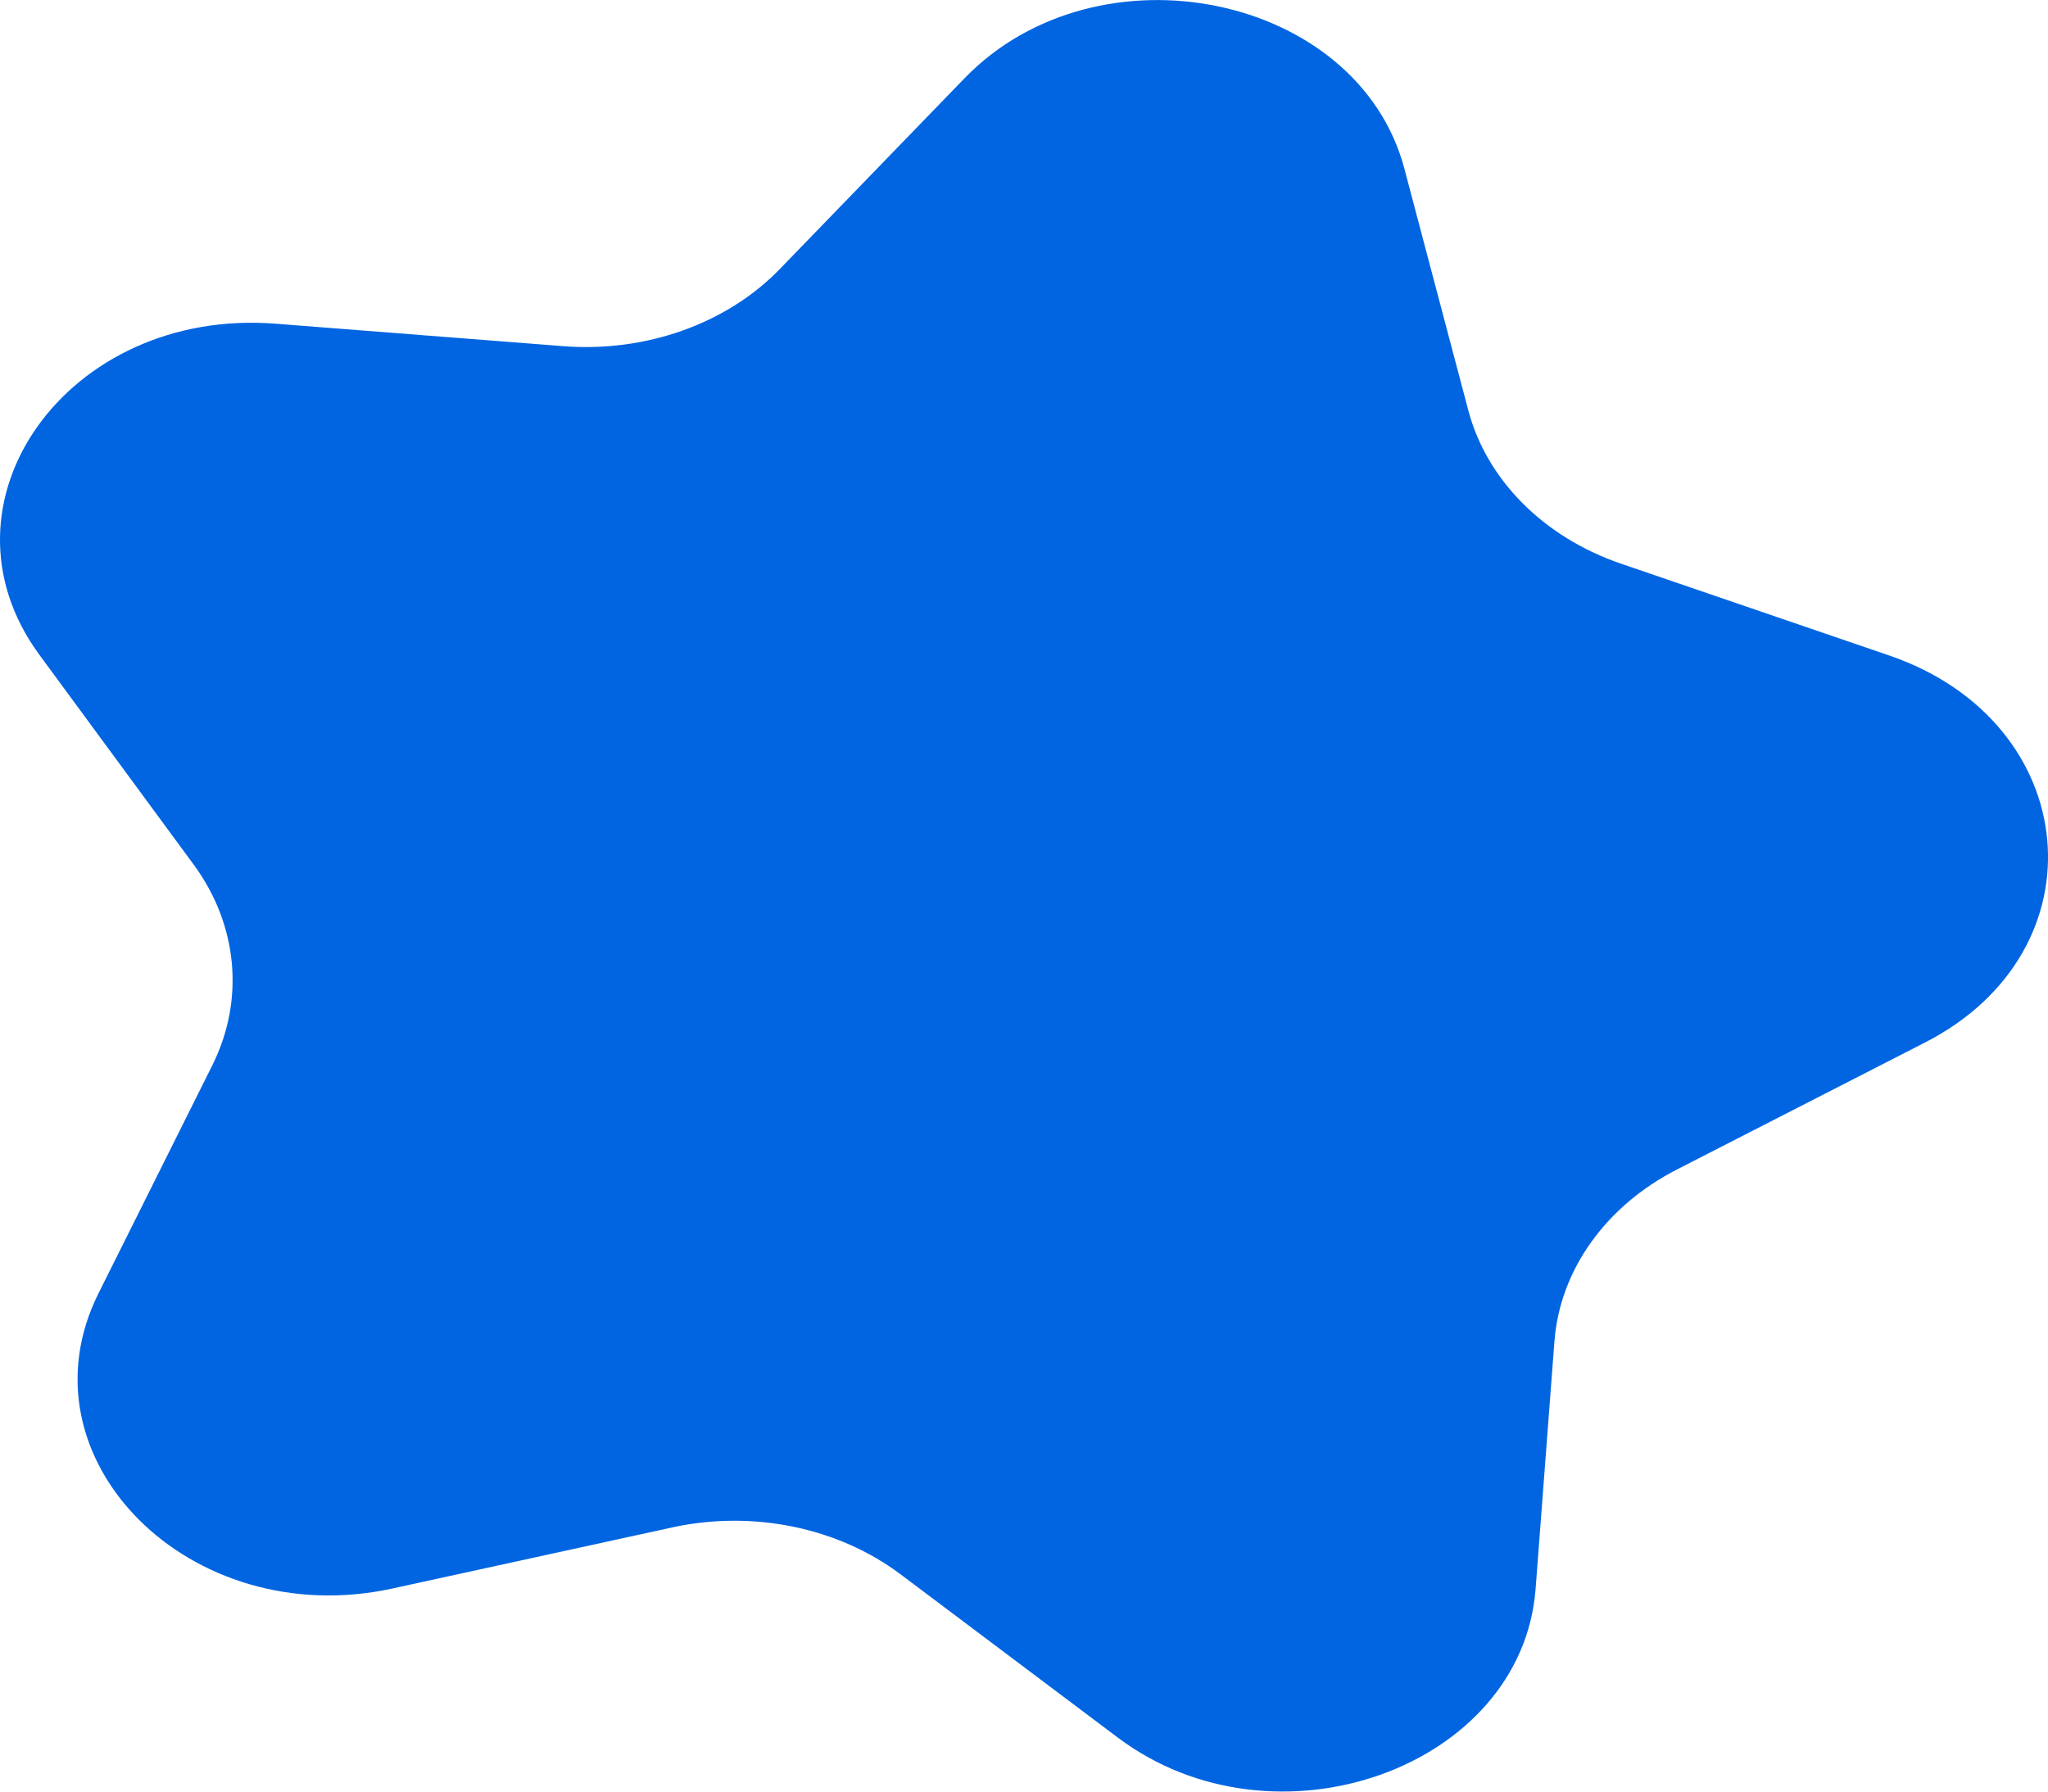 <svg width="32" height="28" viewBox="0 0 32 28" fill="none" xmlns="http://www.w3.org/2000/svg">
 <path  d= "M29.518 10.244L25.327 8.809C24.122 8.397 23.231 7.502 22.943 6.416L21.944 2.638C21.22 -0.098 17.158 -0.933 15.07 1.224L12.186 4.203C11.358 5.06 10.09 5.511 8.799 5.41L4.306 5.059C1.053 4.804 -1.127 7.864 0.617 10.236L3.026 13.512C3.718 14.454 3.827 15.628 3.316 16.652L1.539 20.213C0.252 22.791 2.966 25.517 6.132 24.826L10.505 23.871C11.761 23.597 13.095 23.871 14.071 24.604L17.466 27.156C19.924 29.004 23.781 27.629 23.994 24.83L24.288 20.964C24.372 19.852 25.088 18.848 26.203 18.277L30.078 16.293C32.883 14.858 32.552 11.283 29.518 10.244Z" fill="#0165E1" /></svg>